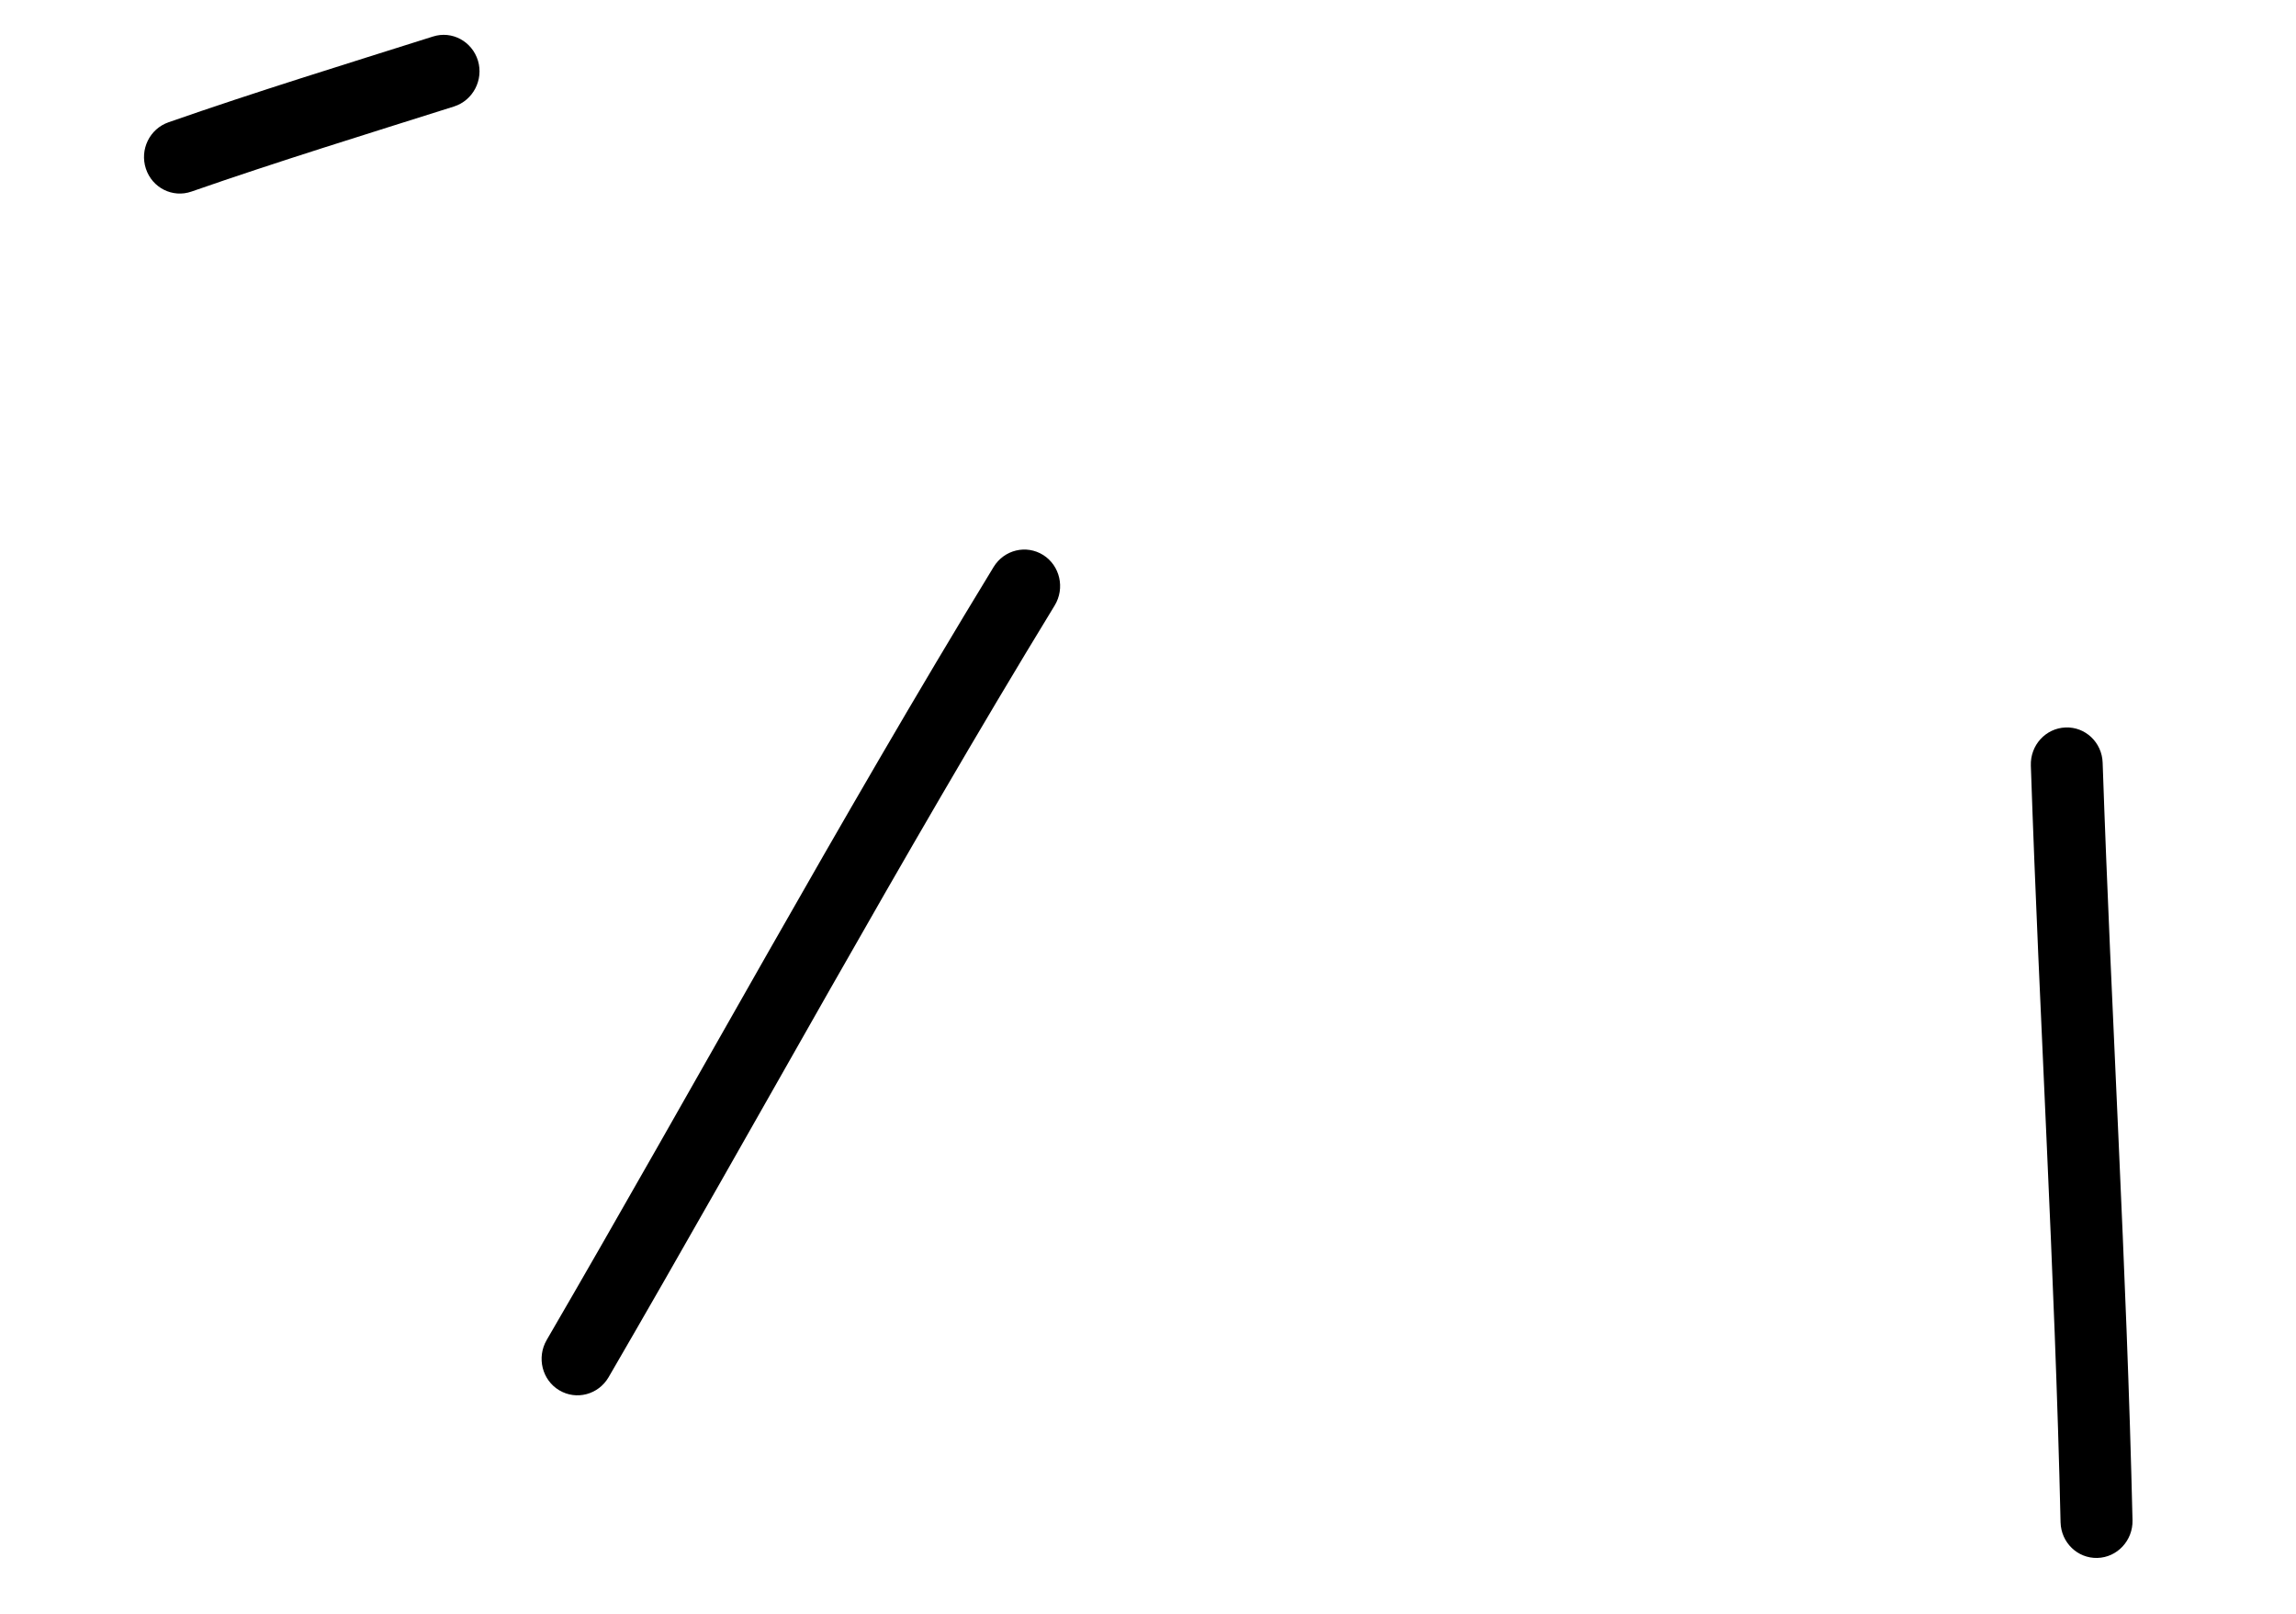 <svg width="74" height="52" viewBox="0 0 74 52" fill="none" xmlns="http://www.w3.org/2000/svg">
<path fill-rule="evenodd" clip-rule="evenodd" d="M13.955 1.177C11.097 2.081 8.263 2.951 5.432 3.94C4.823 4.151 4.498 4.82 4.702 5.436C4.906 6.056 5.566 6.385 6.171 6.173C8.986 5.192 11.796 4.329 14.634 3.431C15.247 3.235 15.59 2.573 15.405 1.955C15.215 1.332 14.567 0.981 13.955 1.177Z" fill="black"/>
<path fill-rule="evenodd" clip-rule="evenodd" d="M32.025 18.268C27.029 26.455 22.44 34.892 17.618 43.181C17.292 43.746 17.474 44.468 18.022 44.797C18.574 45.127 19.283 44.943 19.614 44.379C24.425 36.103 29.003 27.679 33.992 19.51C34.331 18.952 34.164 18.227 33.623 17.884C33.076 17.541 32.364 17.715 32.025 18.268Z" fill="black"/>
<path fill-rule="evenodd" clip-rule="evenodd" d="M65.454 24.669C65.728 32.796 66.227 40.926 66.412 49.056C66.43 49.706 66.96 50.218 67.597 50.201C68.239 50.185 68.745 49.638 68.731 48.989C68.543 40.849 68.046 32.71 67.768 24.573C67.746 23.923 67.21 23.415 66.572 23.441C65.929 23.466 65.432 24.015 65.454 24.669Z" fill="black"/>
</svg>

